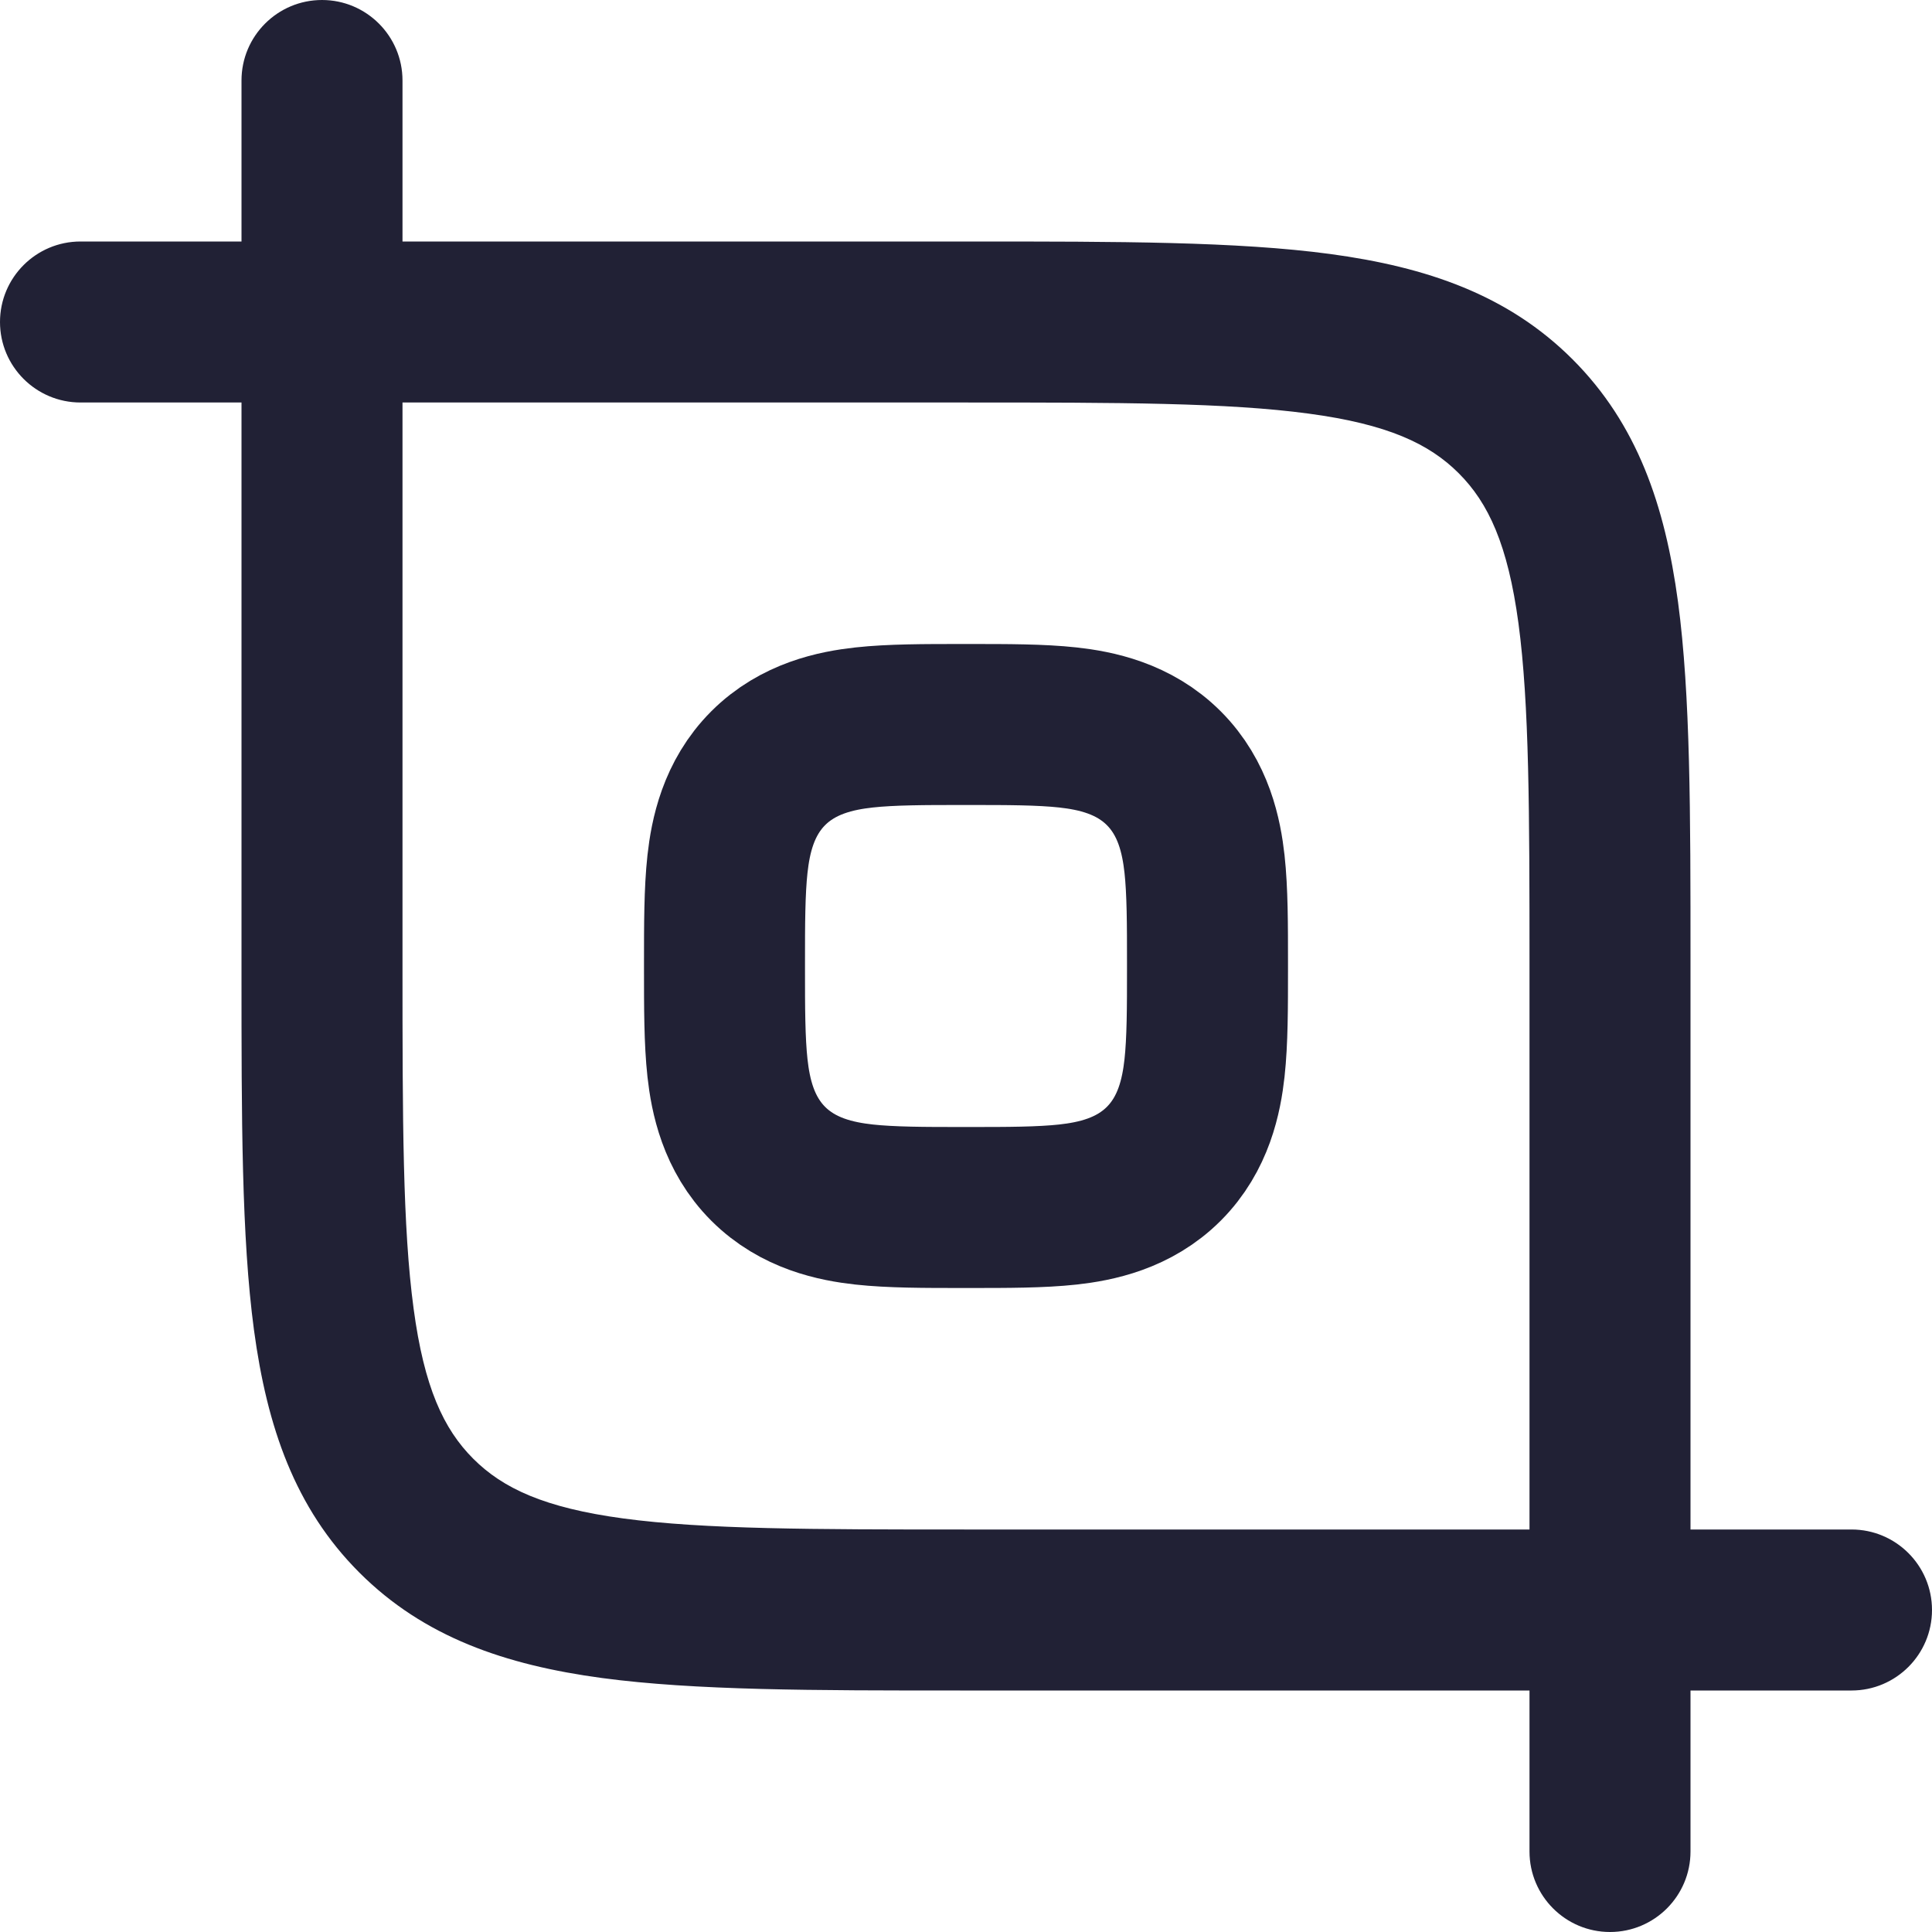 <svg width="24" height="24" viewBox="0 0 24 24" fill="none" xmlns="http://www.w3.org/2000/svg">
<path d="M12 15C11.983 15 11.966 15 11.949 15C11.493 15 11.07 15 10.733 14.963C10.391 14.925 9.916 14.83 9.543 14.457C9.17 14.084 9.075 13.609 9.037 13.267C9 12.93 9 12.507 9 12.051C9 12.034 9 12.017 9 12C9 11.983 9 11.966 9 11.949C9 11.493 9 11.07 9.037 10.733C9.075 10.391 9.17 9.916 9.543 9.543C9.916 9.17 10.391 9.075 10.733 9.037C11.07 9 11.493 9 11.949 9C11.966 9 11.983 9 12 9C12.017 9 12.034 9 12.051 9C12.507 9 12.93 9 13.267 9.037C13.609 9.075 14.084 9.17 14.457 9.543C14.83 9.916 14.925 10.391 14.963 10.733C15 11.07 15 11.493 15 11.949C15 11.966 15 11.983 15 12C15 12.017 15 12.034 15 12.051C15 12.507 15 12.93 14.963 13.267C14.925 13.609 14.83 14.084 14.457 14.457C14.084 14.83 13.609 14.925 13.267 14.963C12.93 15 12.507 15 12.051 15C12.034 15 12.017 15 12 15Z" stroke="#212135" stroke-width="2" stroke-linecap="round" stroke-linejoin="round"/>
<path fill-rule="evenodd" clip-rule="evenodd" d="M12 19C10.086 19 8.751 18.998 7.744 18.863C6.766 18.731 6.248 18.49 5.879 18.121C5.51 17.752 5.269 17.234 5.138 16.256C5.002 15.249 5 13.914 5 12V5H12C13.914 5 15.249 5.002 16.256 5.138C17.234 5.269 17.752 5.51 18.121 5.879C18.49 6.248 18.731 6.766 18.863 7.744C18.998 8.751 19 10.086 19 12V19H12ZM21 19V12V11.927C21 10.103 21 8.634 20.845 7.478C20.683 6.278 20.338 5.267 19.535 4.464C18.733 3.662 17.723 3.317 16.522 3.155C15.366 3 13.897 3 12.073 3H12.073L12 3H5V1C5 0.448 4.552 0 4 0C3.448 0 3 0.448 3 1V3H1C0.448 3 0 3.448 0 4C0 4.552 0.448 5 1 5H3V12V12.073C3 13.897 3 15.366 3.155 16.522C3.317 17.723 3.662 18.733 4.464 19.535C5.267 20.338 6.278 20.683 7.478 20.845C8.634 21 10.103 21 11.927 21H12H19V23C19 23.552 19.448 24 20 24C20.552 24 21 23.552 21 23V21H23C23.552 21 24 20.552 24 20C24 19.448 23.552 19 23 19H21Z" fill="#212135"/>
</svg>
